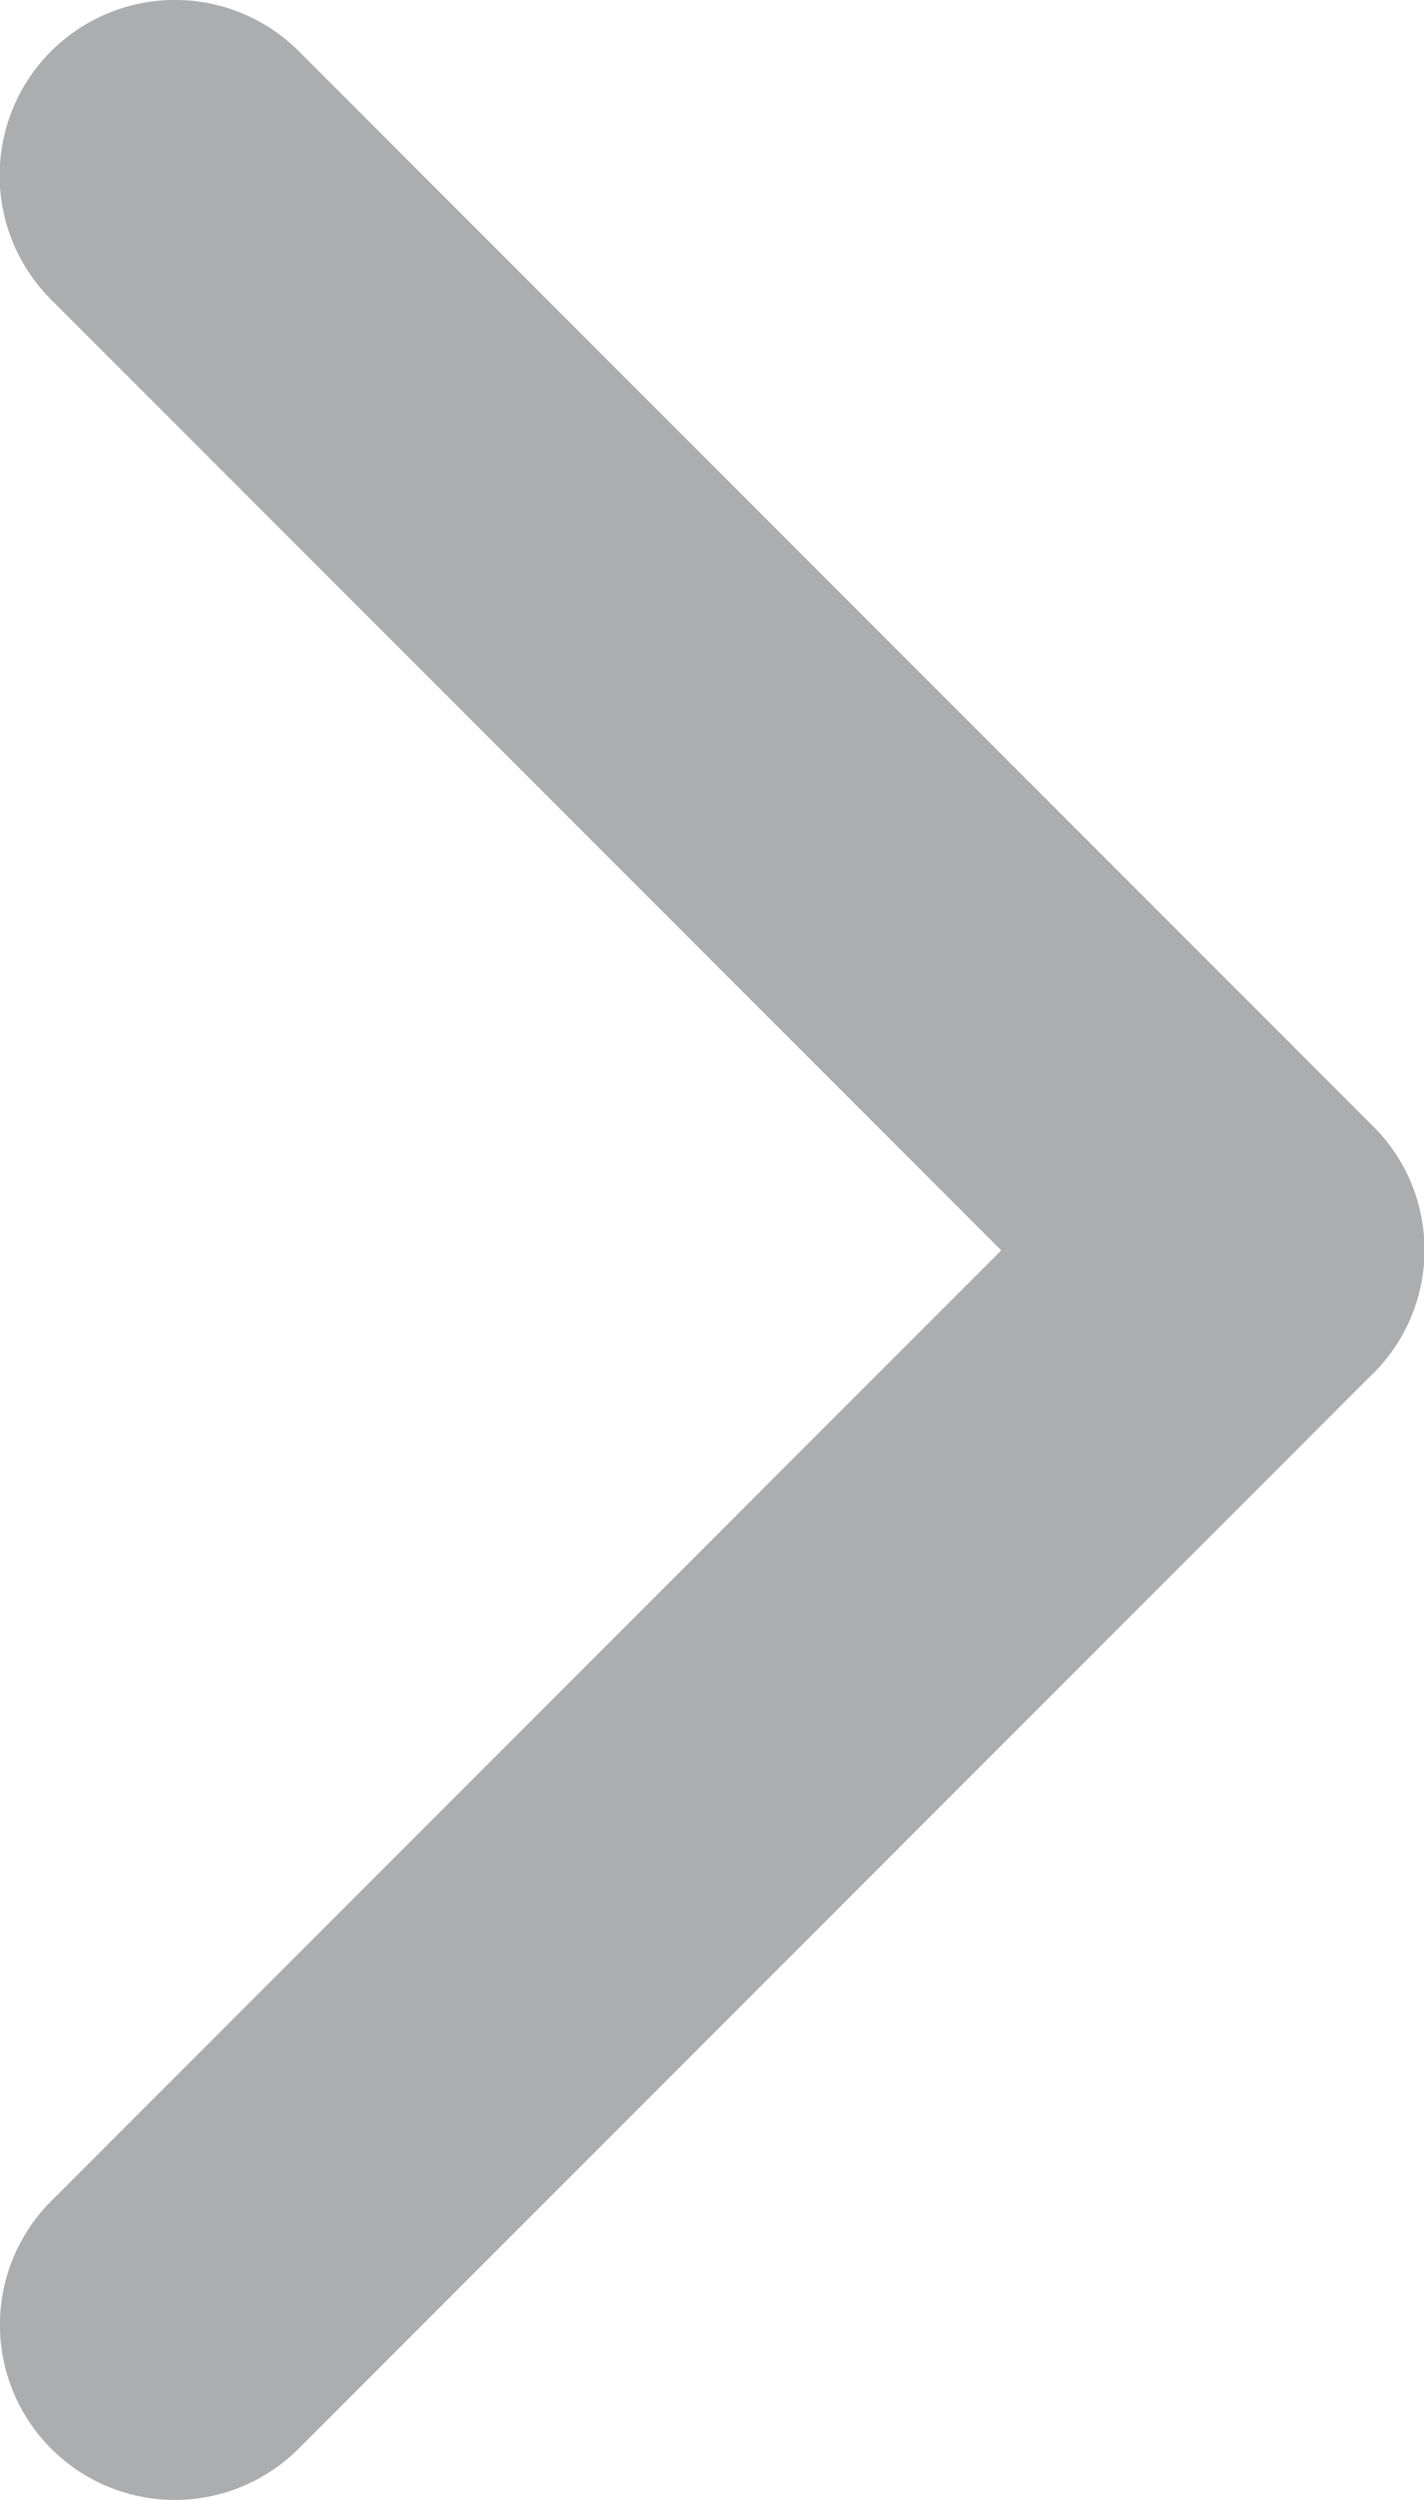 <svg xmlns="http://www.w3.org/2000/svg" width="8.993" height="15.777" viewBox="0 0 8.993 15.777">
    <defs>
        <style>
            .cls-1{fill:#acadae}
        </style>
    </defs>
    <g id="arrow-point-to-right">
        <path id="Path_866" d="M105.808 8.669l-6.784 6.784a1.1 1.1 0 0 1-1.563-1.562l6-6-6-6A1.1 1.1 0 0 1 99.025.323l6.784 6.784a1.1 1.1 0 0 1 0 1.562z" class="cls-1" data-name="Path 866" transform="translate(-97.138)"/>
    </g>
</svg>
